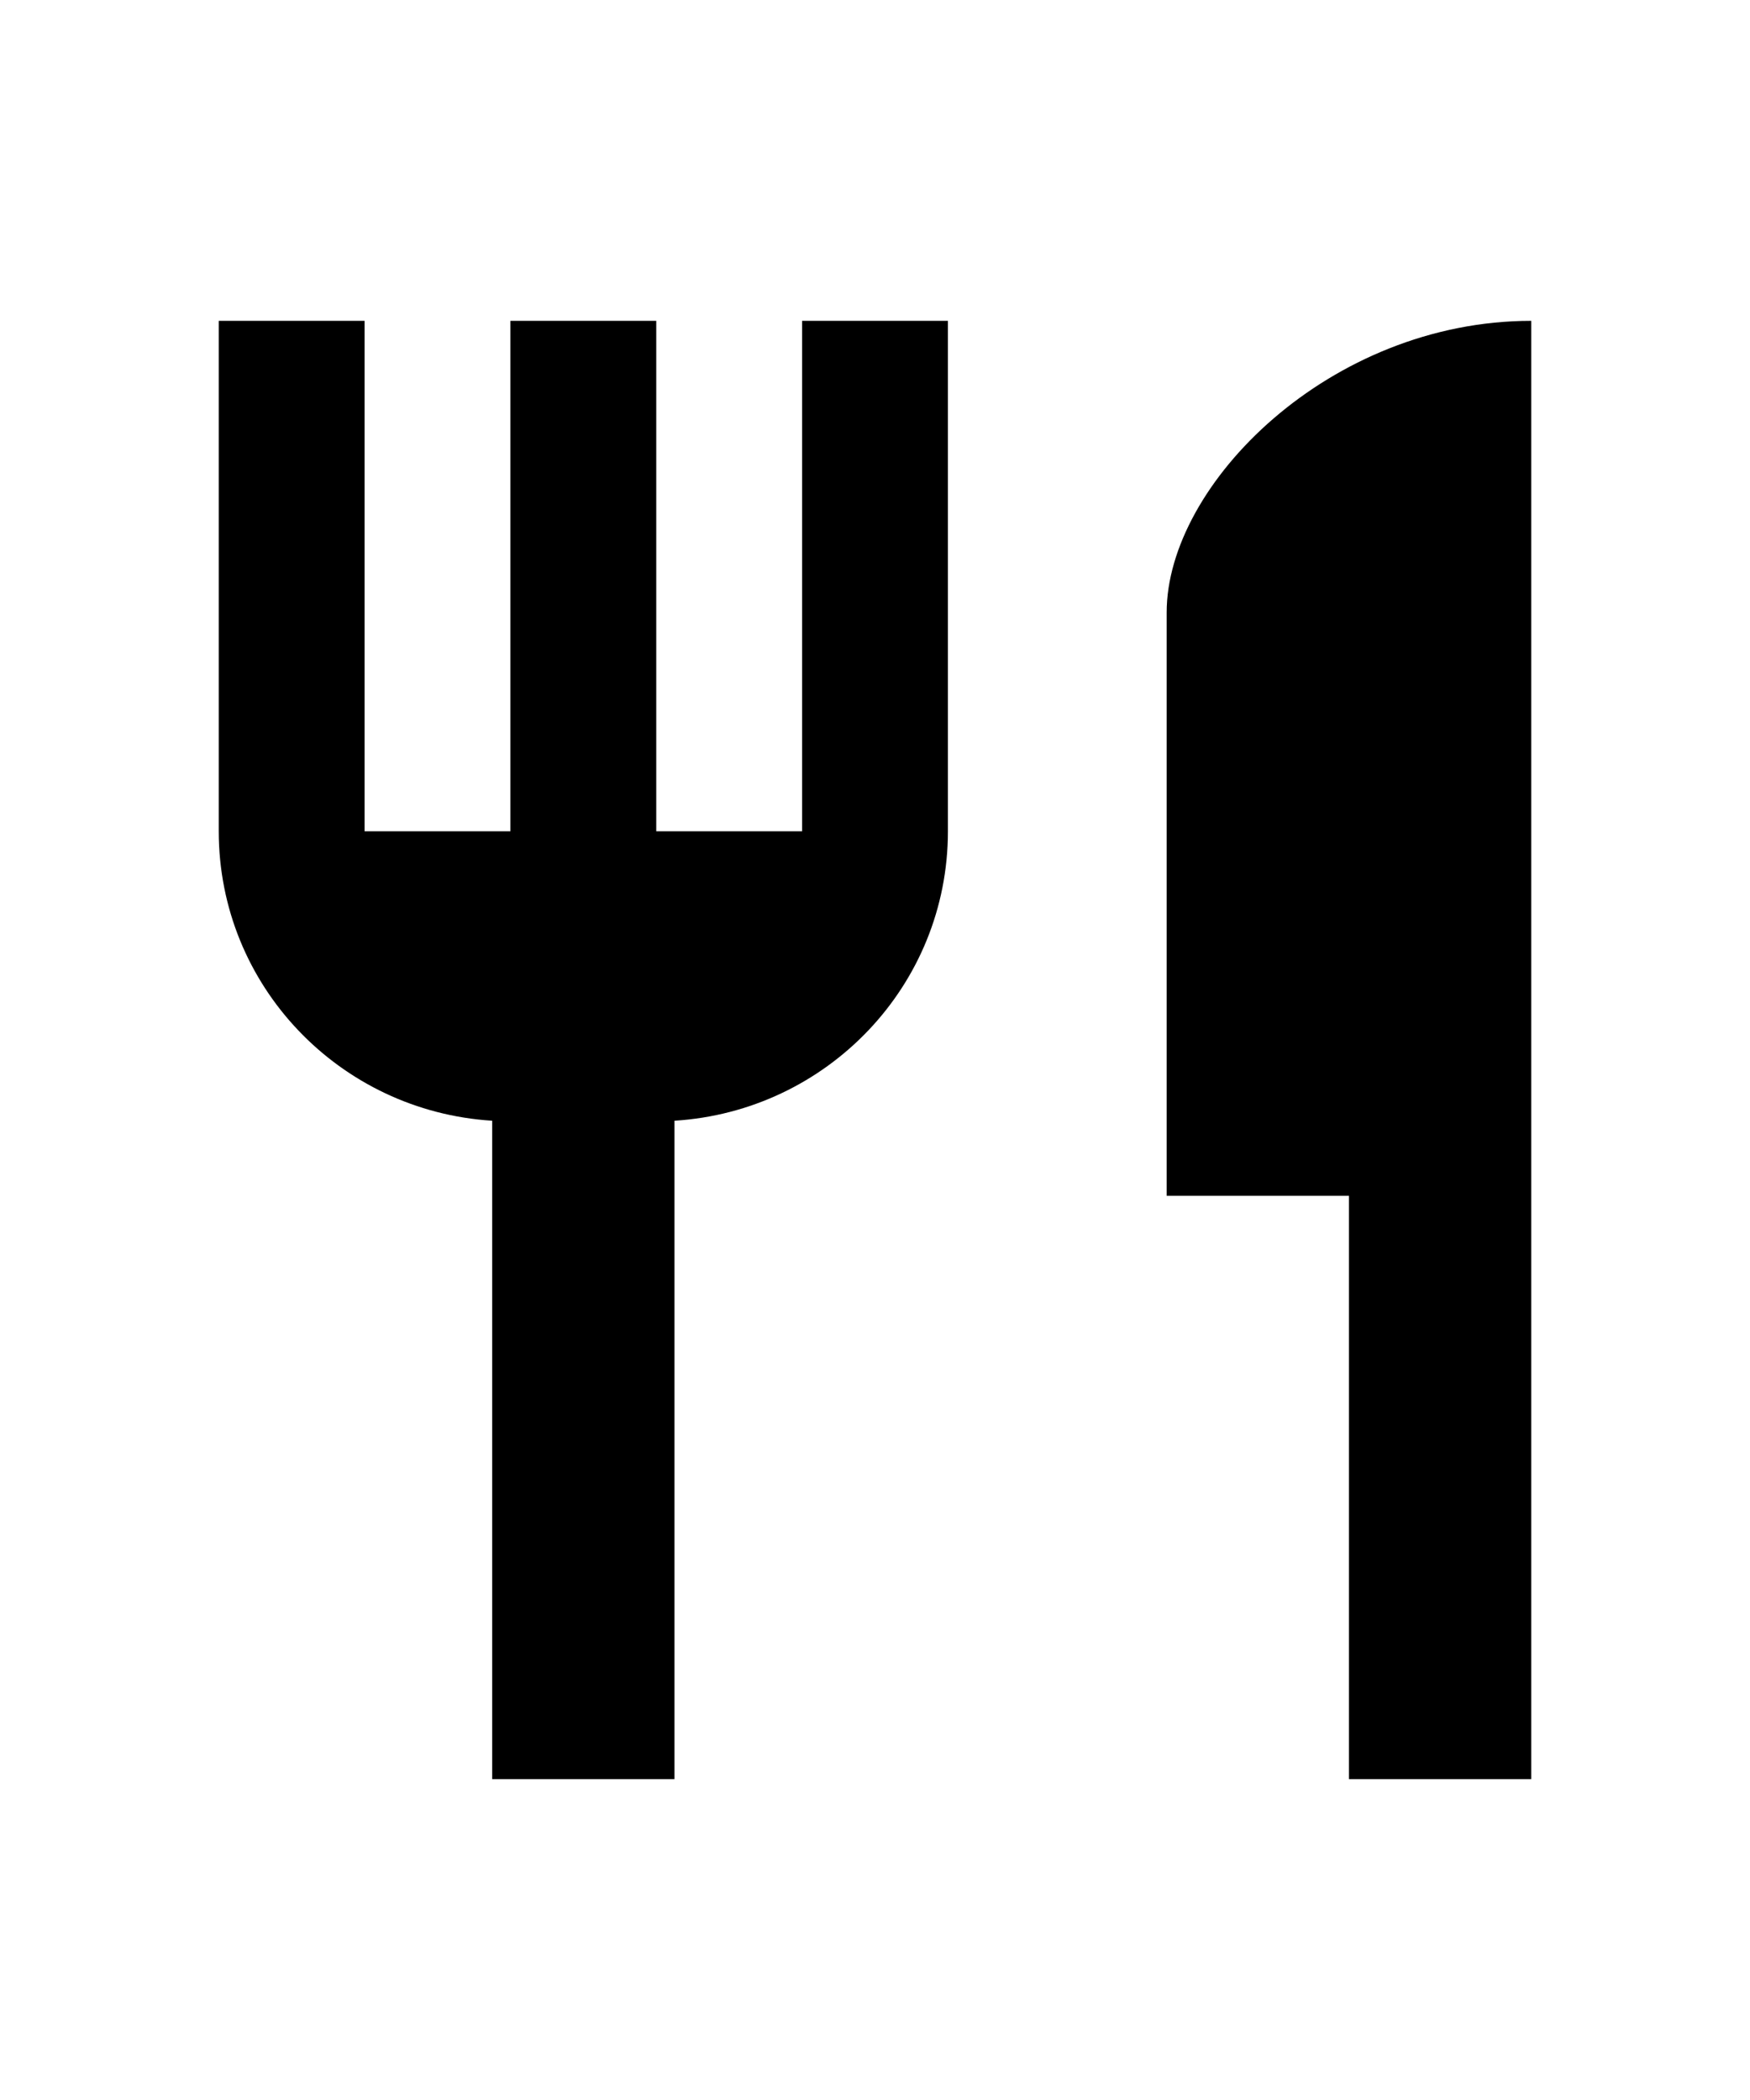 <svg xmlns="http://www.w3.org/2000/svg" height="60" viewBox="0 0 24 24" width="50"><path d="M11 9H9V2H7v7H5V2H3v7c0 2.12 1.66 3.84 3.75 3.97V22h2.5v-9.03C11.34 12.84 13 11.12 13 9V2h-2v7zm5-3v8h2.5v8H21V2c-2.76 0-5 2.24-5 4z"/><path d="M0 0h24v24H0z" fill="none"/></svg>